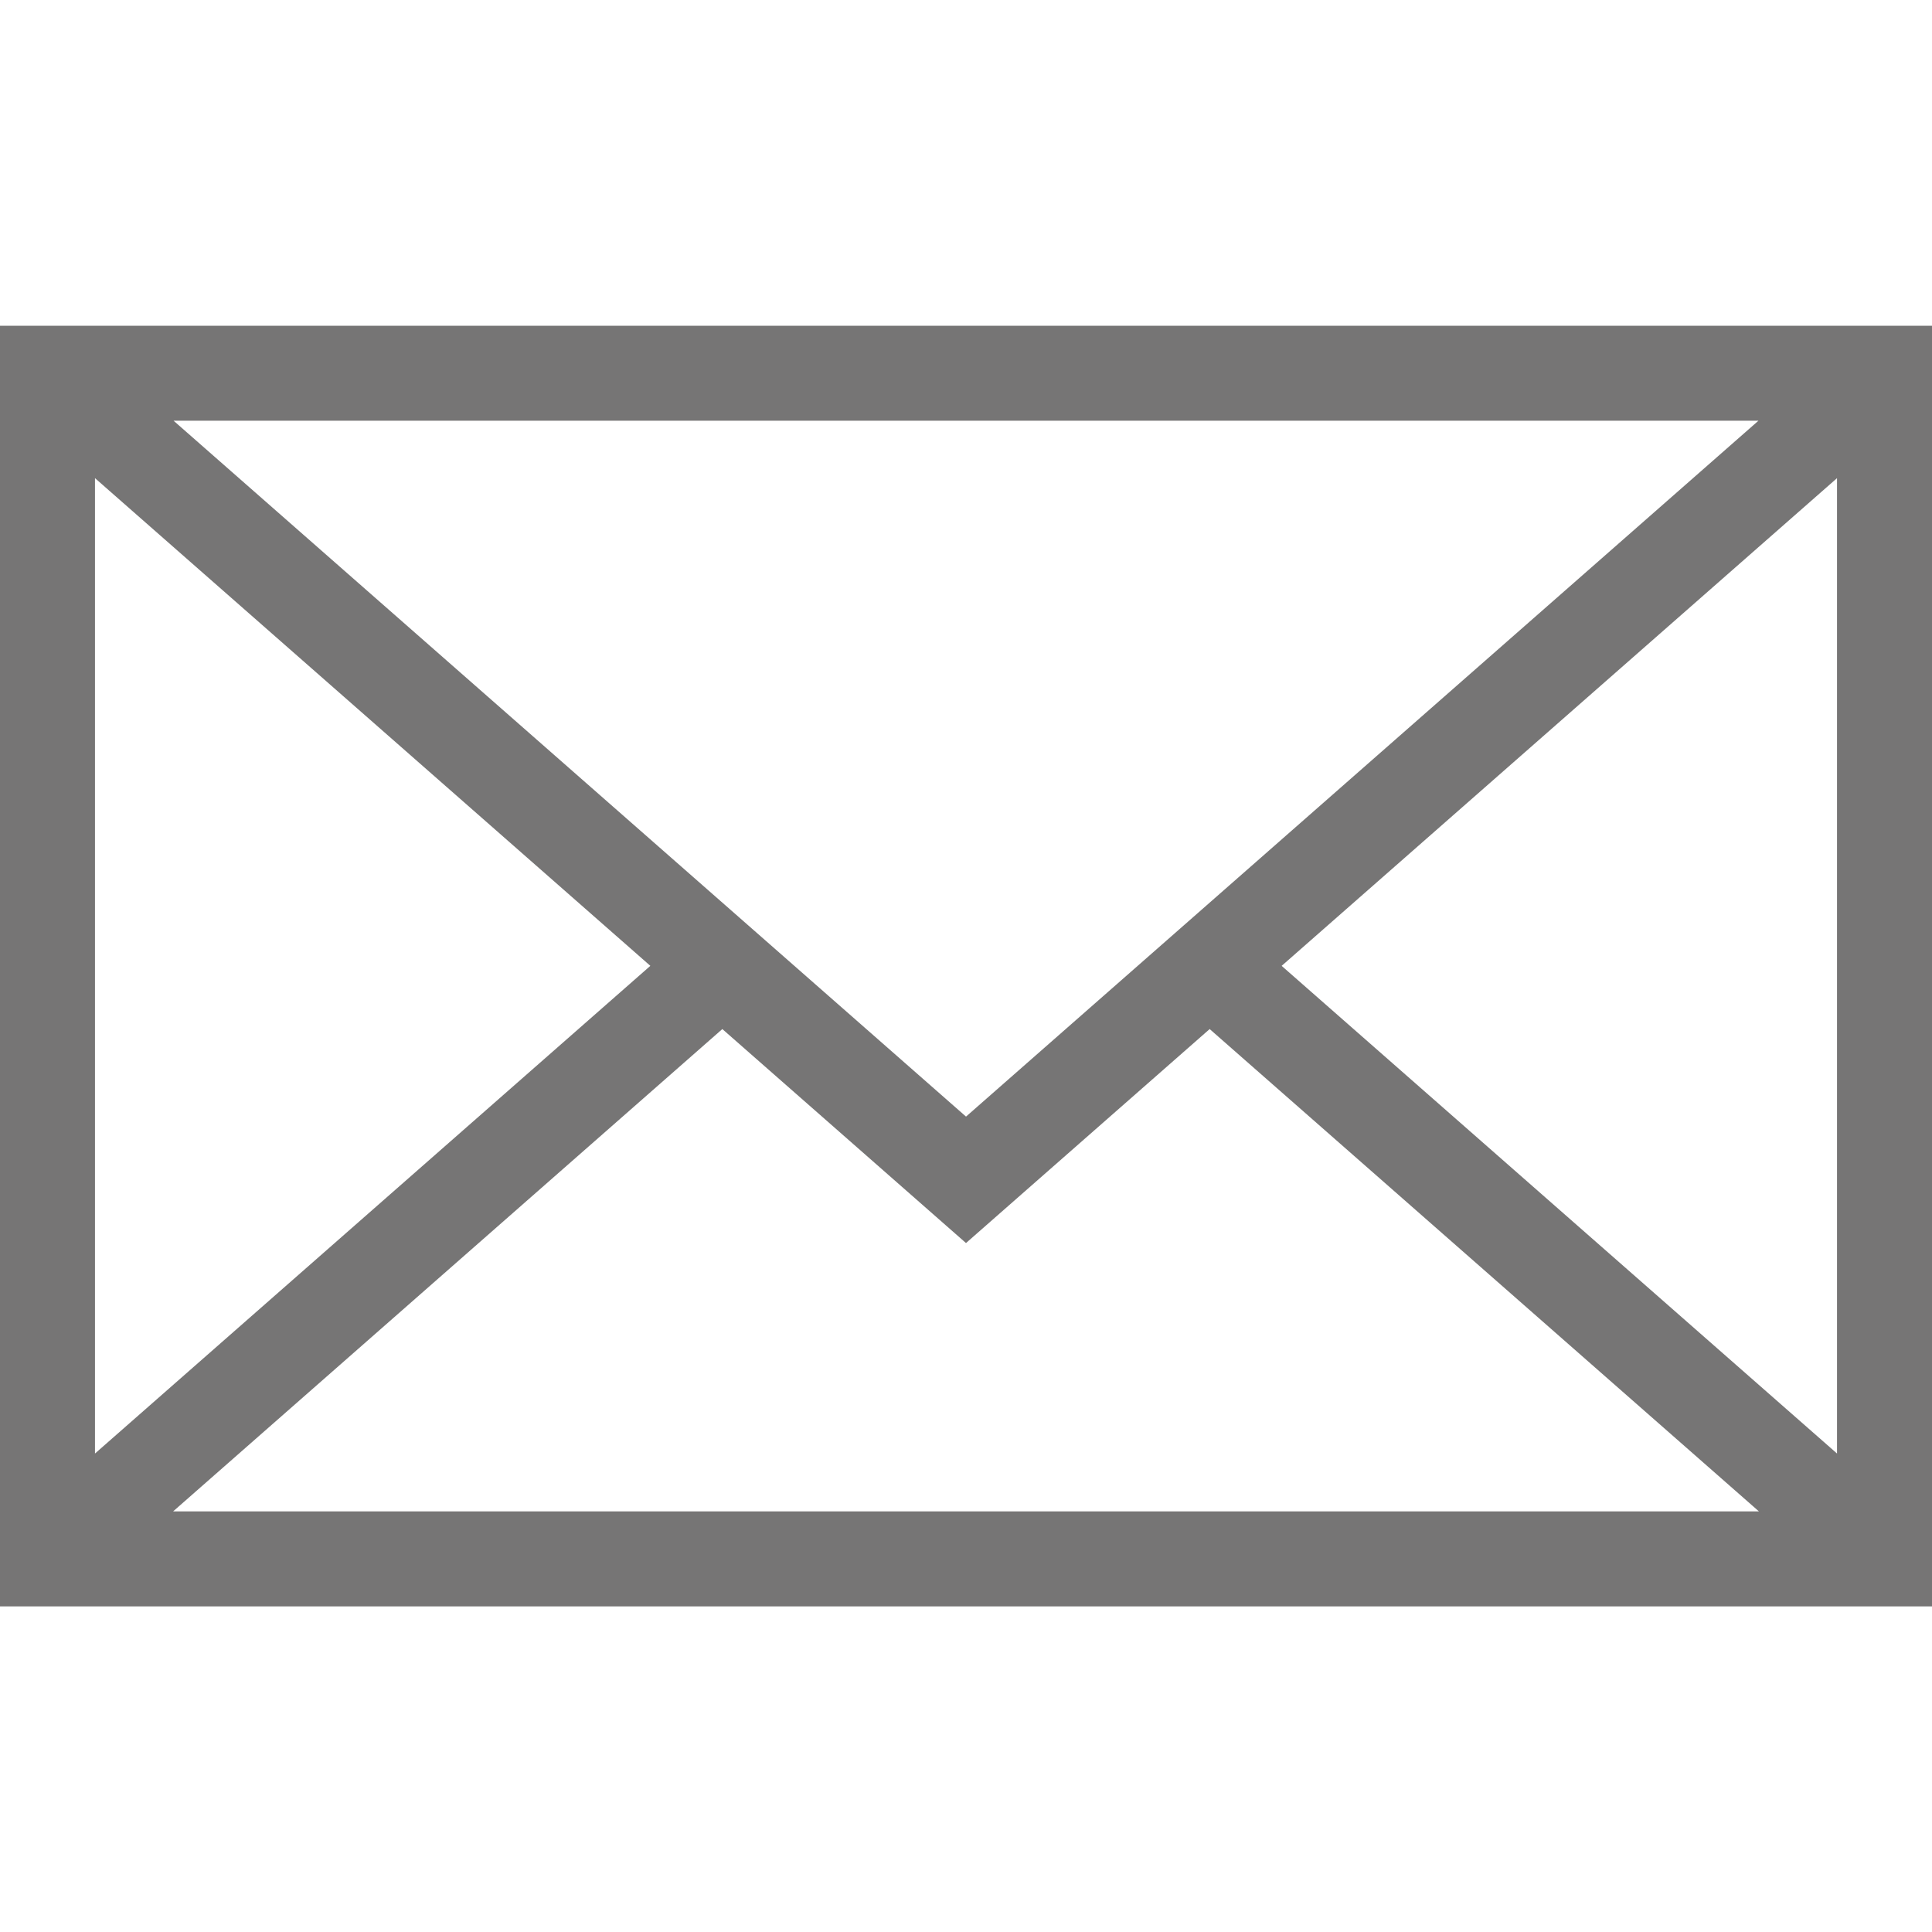 <?xml version="1.0" encoding="UTF-8"?>
<!-- Generator: Adobe Illustrator 18.1.1, SVG Export Plug-In . SVG Version: 6.00 Build 0)  -->
<svg version="1.1" viewBox="0 0 100 100" xml:space="preserve" xmlns="http://www.w3.org/2000/svg" xmlns:cc="http://creativecommons.org/ns#" xmlns:dc="http://purl.org/dc/elements/1.1/" xmlns:rdf="http://www.w3.org/1999/02/22-rdf-syntax-ns#">
<g transform="translate(0 -385.41)" fill="#767575">
	<path d="m1e-6 402.27v66.287h100v-66.287zm50.001 40.935-41.016-36.018h82.031zm-16.339-7.803-28.745 25.242v-50.485zm3.726 3.272 12.612 11.076 12.612-11.076 28.43 24.966h-82.082zm28.95-3.271 28.746-25.244v50.485z" fill="#767575" stroke-width=".206"/>
</g>
</svg>
